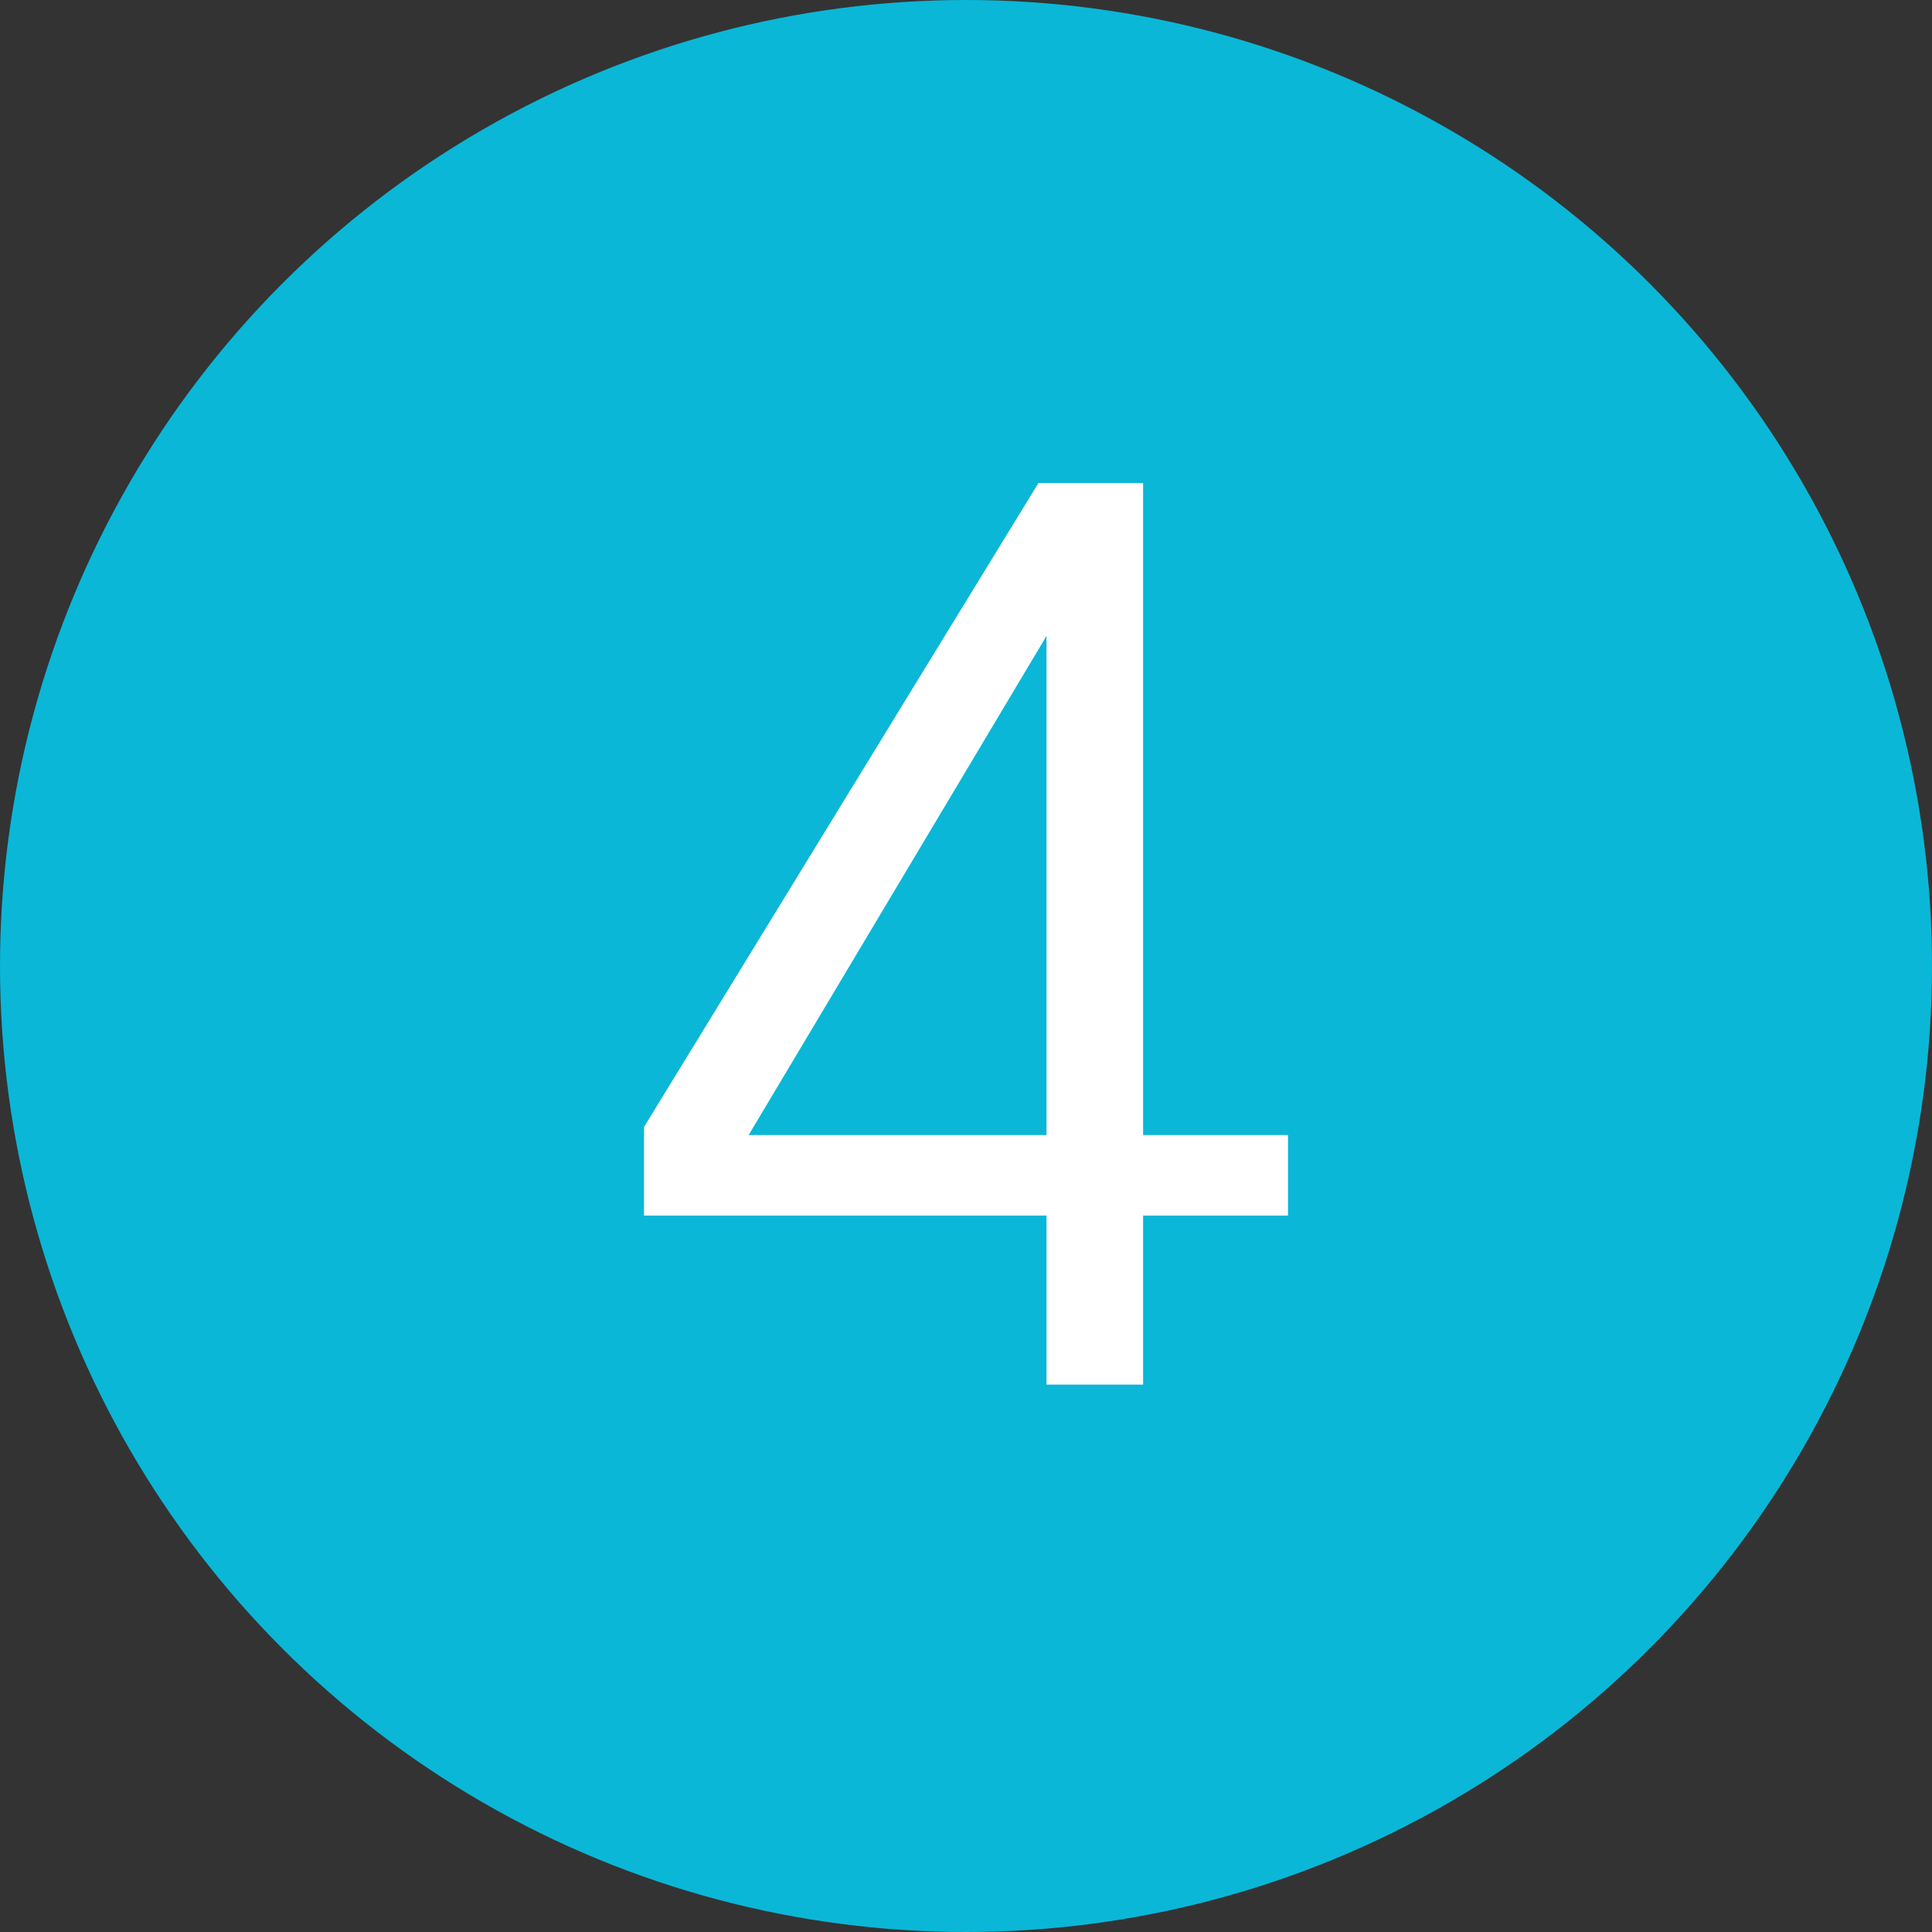<?xml version="1.0" encoding="utf-8"?>
<!-- Generator: Adobe Illustrator 22.1.0, SVG Export Plug-In . SVG Version: 6.00 Build 0)  -->
<svg version="1.1" id="Layer_1" xmlns="http://www.w3.org/2000/svg" xmlns:xlink="http://www.w3.org/1999/xlink" x="0px" y="0px"
	 viewBox="0 0 24 24" style="enable-background:new 0 0 24 24;" xml:space="preserve">
<rect x="0" y="0" width="24" height="24" fill="#333333" stroke="none"/>
<style type="text/css">
	.st0{fill:#0AB7D7;}
	.st1{fill:#FFFFFF;}
</style>
<title>Group 13</title>
<desc>Created with Sketch.</desc>
<circle id="Oval-2" class="st0" cx="12" cy="12" r="12"/>
<path id="_x34_" class="st1" d="M12.9,6h1.3v8.1H16v1h-1.8v2.1H13v-2.1H8V14L12.9,6z M9.3,14.1H13V7.9L9.3,14.1z"/>
</svg>
